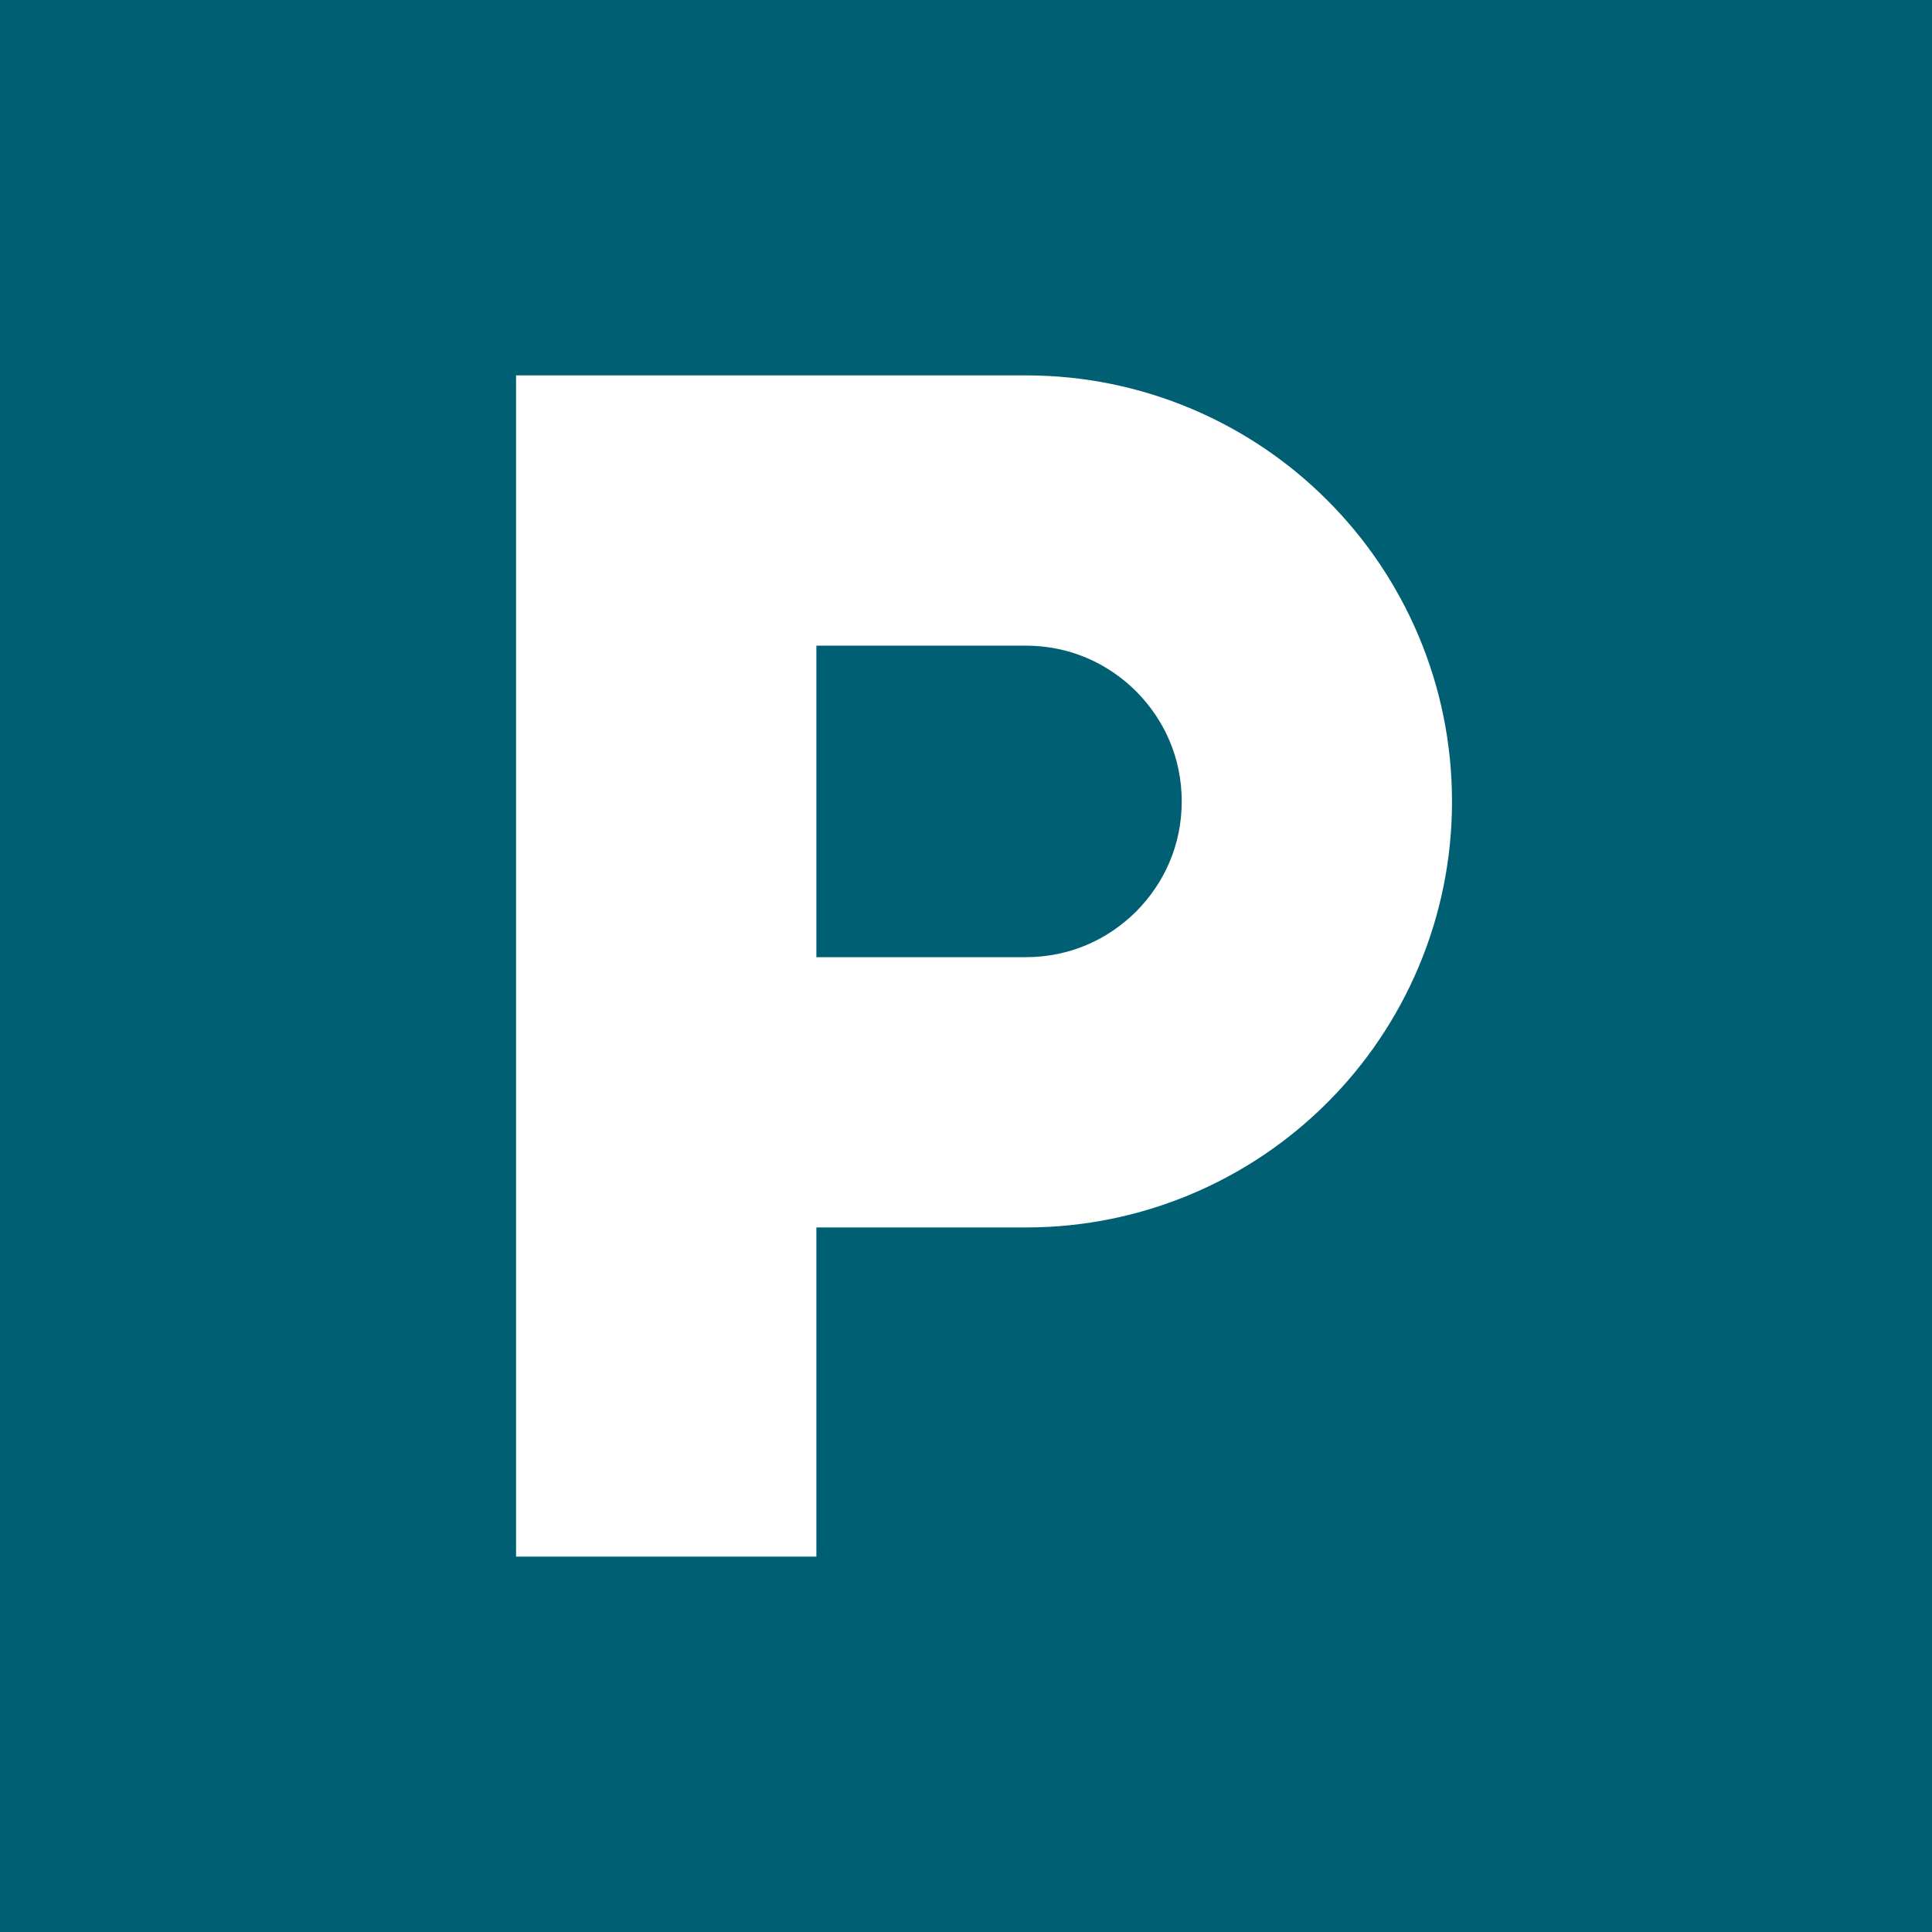 <?xml version="1.0" encoding="utf-8"?>

<!DOCTYPE svg PUBLIC "-//W3C//DTD SVG 1.1//EN" "http://www.w3.org/Graphics/SVG/1.1/DTD/svg11.dtd">
<!-- Uploaded to: SVG Repo, www.svgrepo.com, Generator: SVG Repo Mixer Tools -->
<svg height="800px" width="800px" version="1.1" id="_x32_" xmlns="http://www.w3.org/2000/svg" xmlns:xlink="http://www.w3.org/1999/xlink" 
	 viewBox="0 0 512 512"  xml:space="preserve">
<style type="text/css">
	.st0{fill:#005f73;}
</style>
<g>
	<path class="st0" d="M0,0v512h512V0H0z M351.727,292.225c-20.324,20.362-48.769,33.077-79.833,33.061h-55.546v87.233h-79.585
		V99.481h74.276h5.308h55.546c31.064-0.016,59.518,12.699,79.833,33.078c20.378,20.315,33.085,48.76,33.07,79.833
		C384.812,243.448,372.105,271.909,351.727,292.225z"/>
	<path class="st0" d="M271.894,171.107h-55.546v82.553h55.546c11.51-0.015,21.606-4.57,29.191-12.093
		c7.524-7.585,12.07-17.673,12.086-29.176c-0.016-11.518-4.562-21.606-12.093-29.192
		C293.499,175.677,283.404,171.123,271.894,171.107z"/>
</g>
</svg>